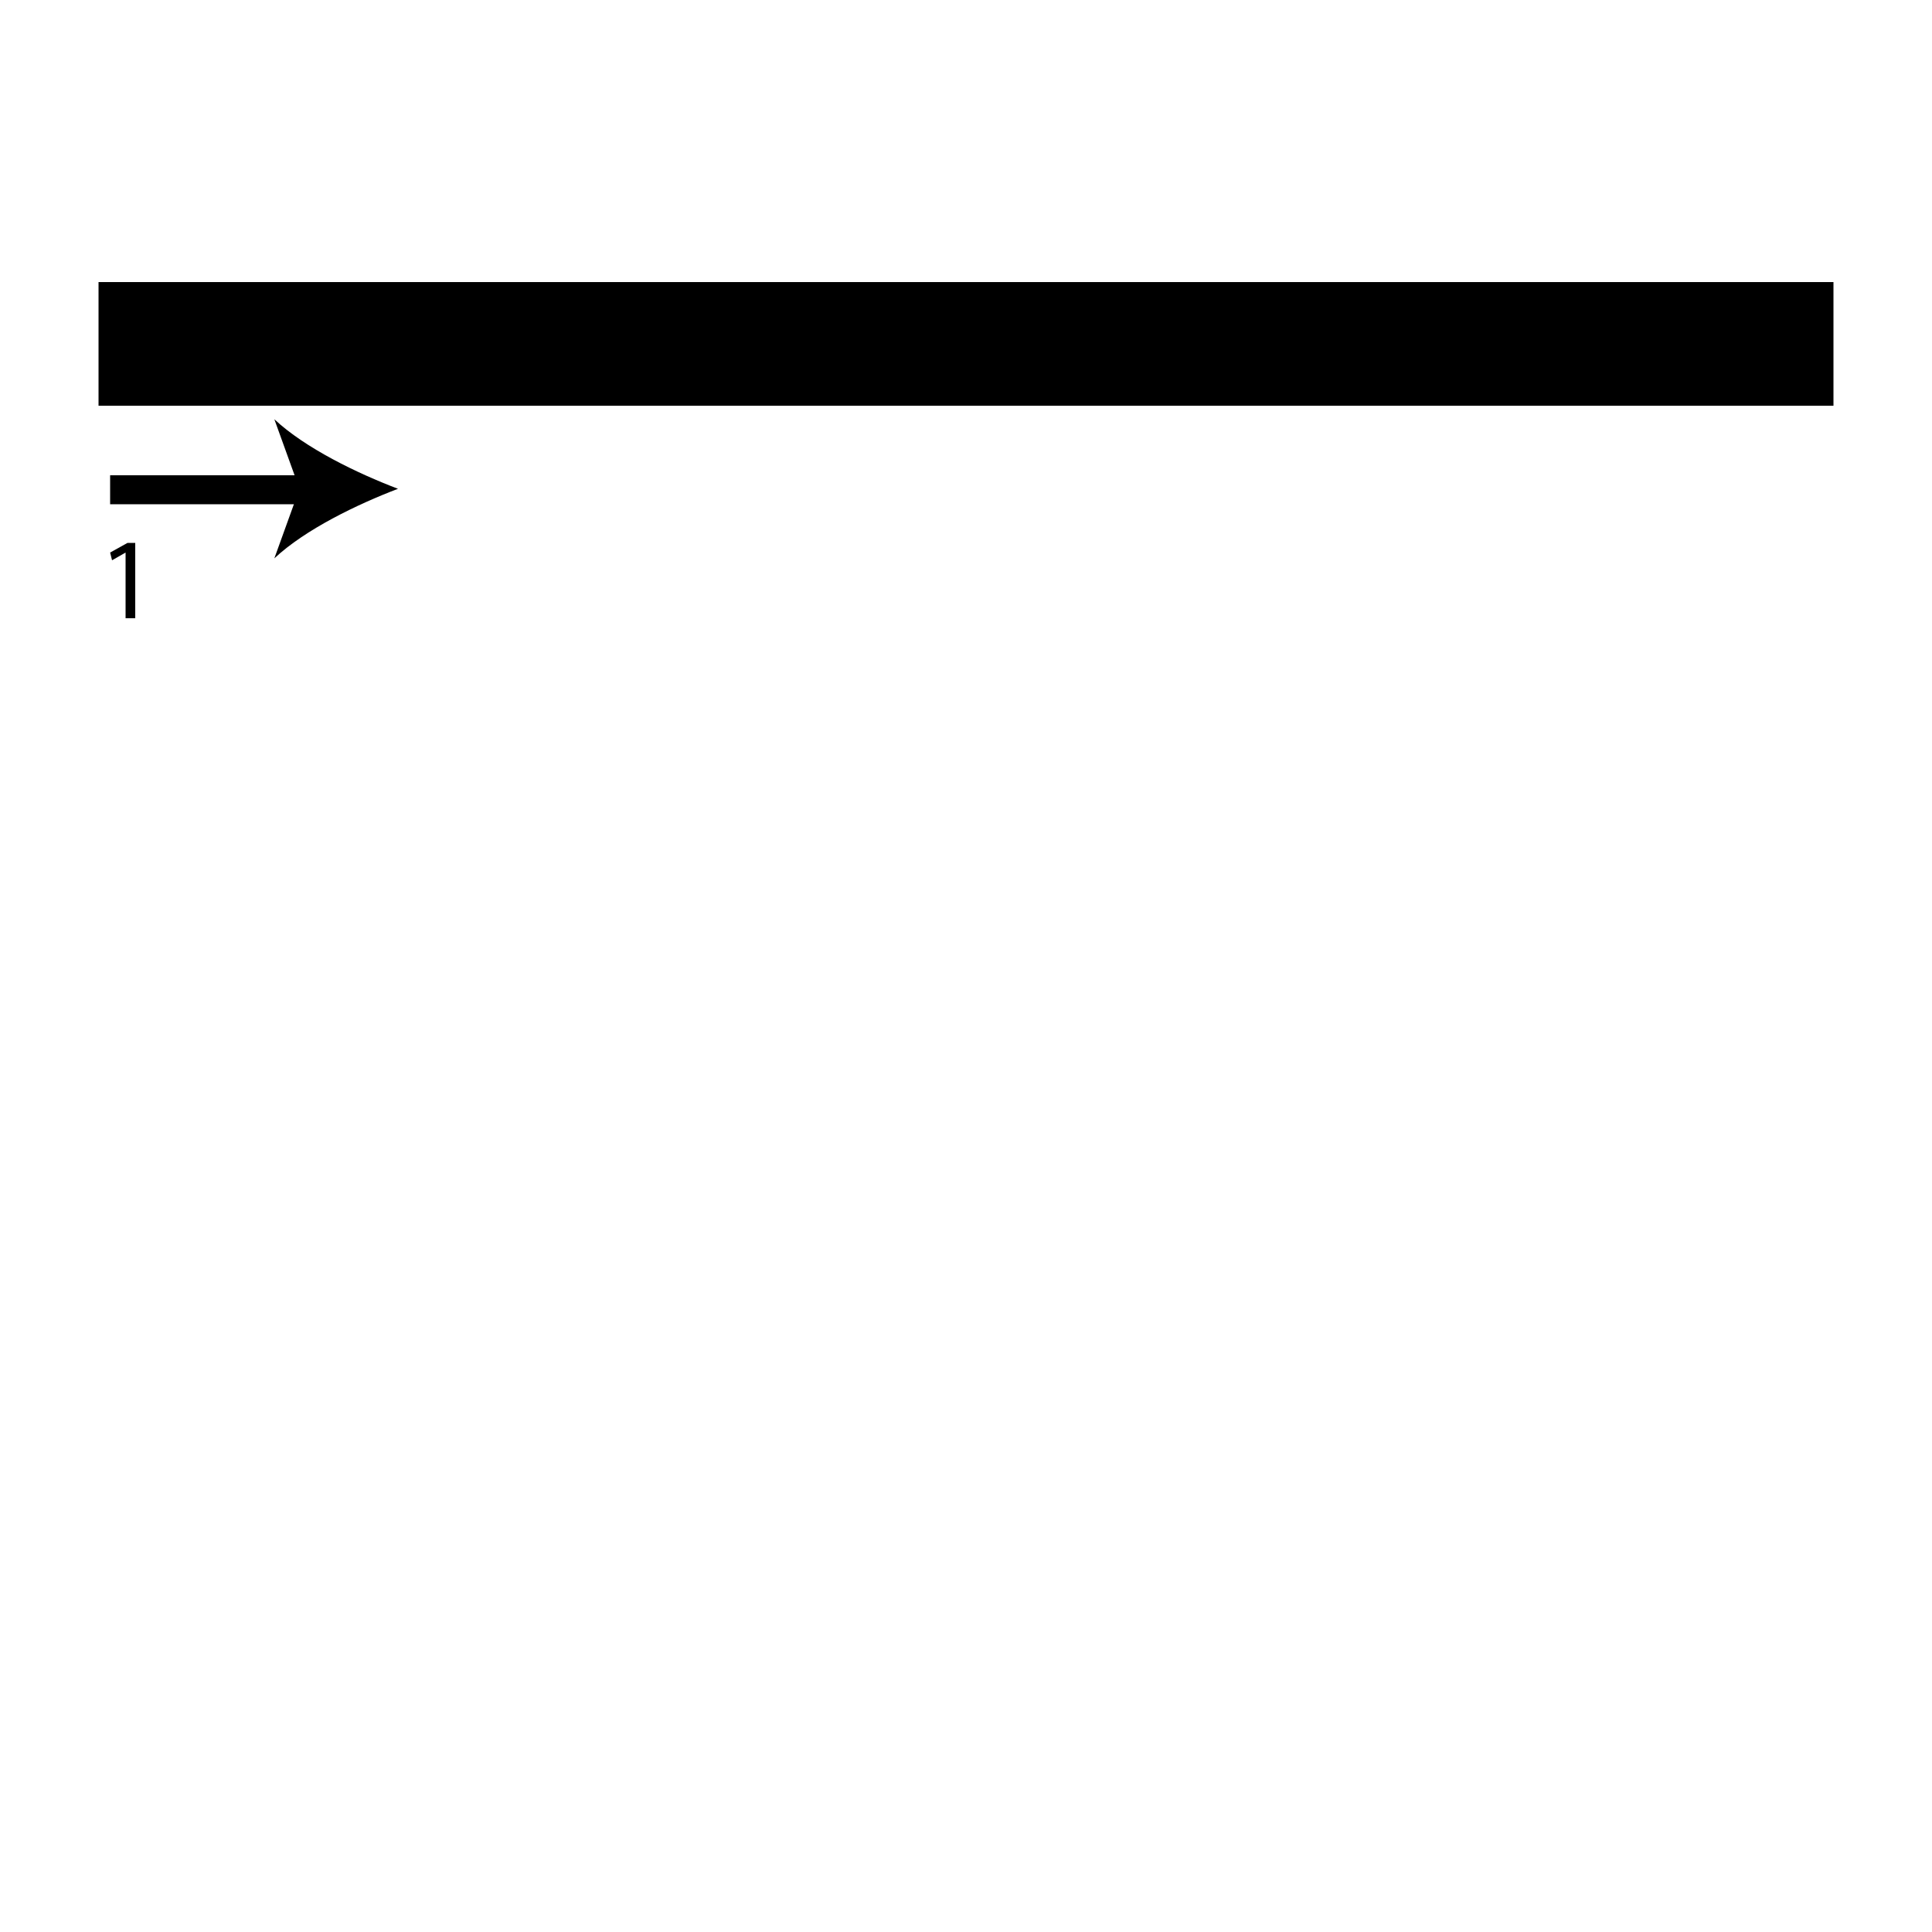<?xml version="1.0" encoding="utf-8"?>
<!-- Generator: Adobe Illustrator 26.2.1, SVG Export Plug-In . SVG Version: 6.00 Build 0)  -->
<svg version="1.1" xmlns="http://www.w3.org/2000/svg" xmlns:xlink="http://www.w3.org/1999/xlink" x="0px" y="0px"
	 viewBox="0 0 100 100" style="enable-background:new 0 0 100 100;" xml:space="preserve" width = "100px" height = "100px">
<style type="text/css">
	.st0{display:none;}
	.st1{display:inline;}
</style> 


		<path d="M46.2,21H5.1v-6.4h41.1h6.9h41.8V21H53.1"/>

		<linearGradient id="SVGID_1_" gradientUnits="userSpaceOnUse" x1="5.674" y1="25.31" x2="20.593" y2="25.31">
			<stop  offset="0" style="stop-color:#FFFFFF"/>
			<stop  offset="1" style="stop-color:#000000"/>
		</linearGradient>
		<line class="st2" x1="5.7" y1="25.3" x2="20.6" y2="25.3"/>

			<rect x="5.7" y="24.6" width="10.4" height="1.5"/>
	
				<path d="M20.6,25.3c-2.1,0.8-4.8,2.1-6.4,3.6l1.3-3.6l-1.3-3.6C15.8,23.2,18.5,24.5,20.6,25.3z"/>

		<path d="M6.5,28.6L6.5,28.6L5.8,29l-0.1-0.4l0.9-0.5H7V32H6.5V28.6z"/>


</svg>